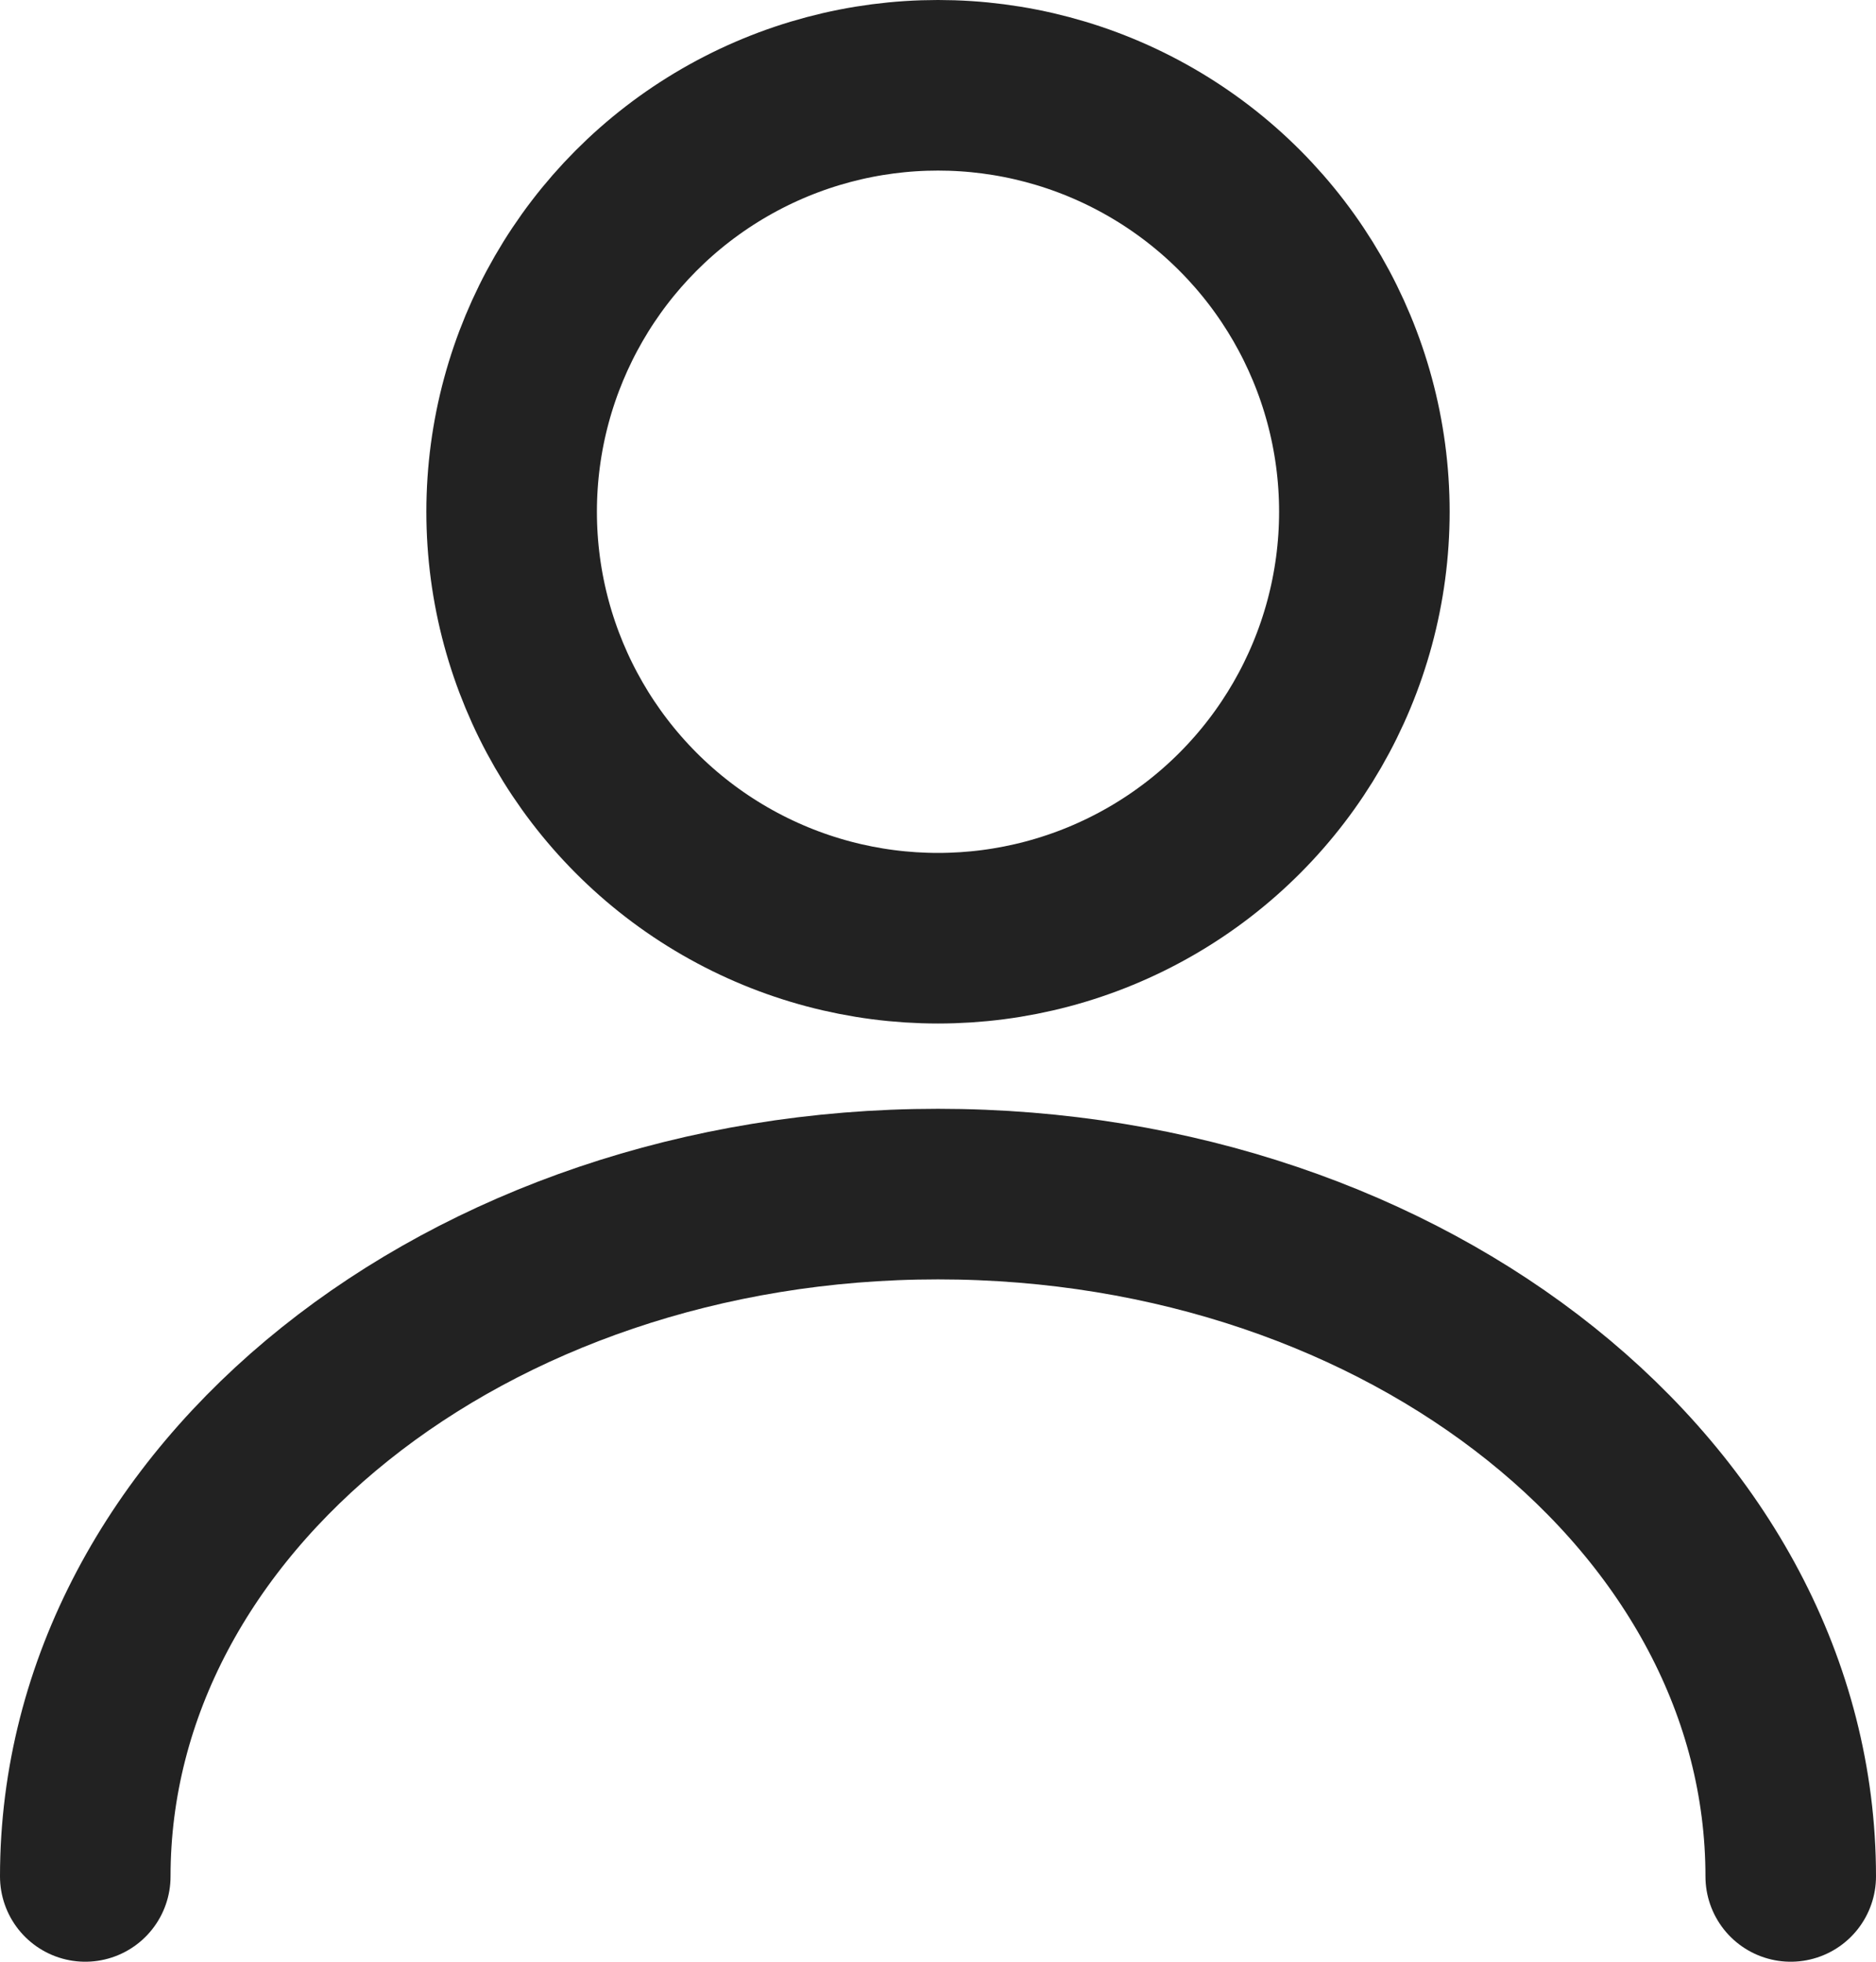<svg width="22" height="23" viewBox="0 0 22 23" fill="none" xmlns="http://www.w3.org/2000/svg">
<circle cx="11" cy="6" r="5" stroke="#222222" stroke-width="2" stroke-linejoin="round"/>
<path d="M21 22C21 17.582 16.523 14 11 14C5.477 14 1 17.582 1 22" stroke="#222222" stroke-width="2" stroke-linecap="round" stroke-linejoin="round"/>
</svg>

